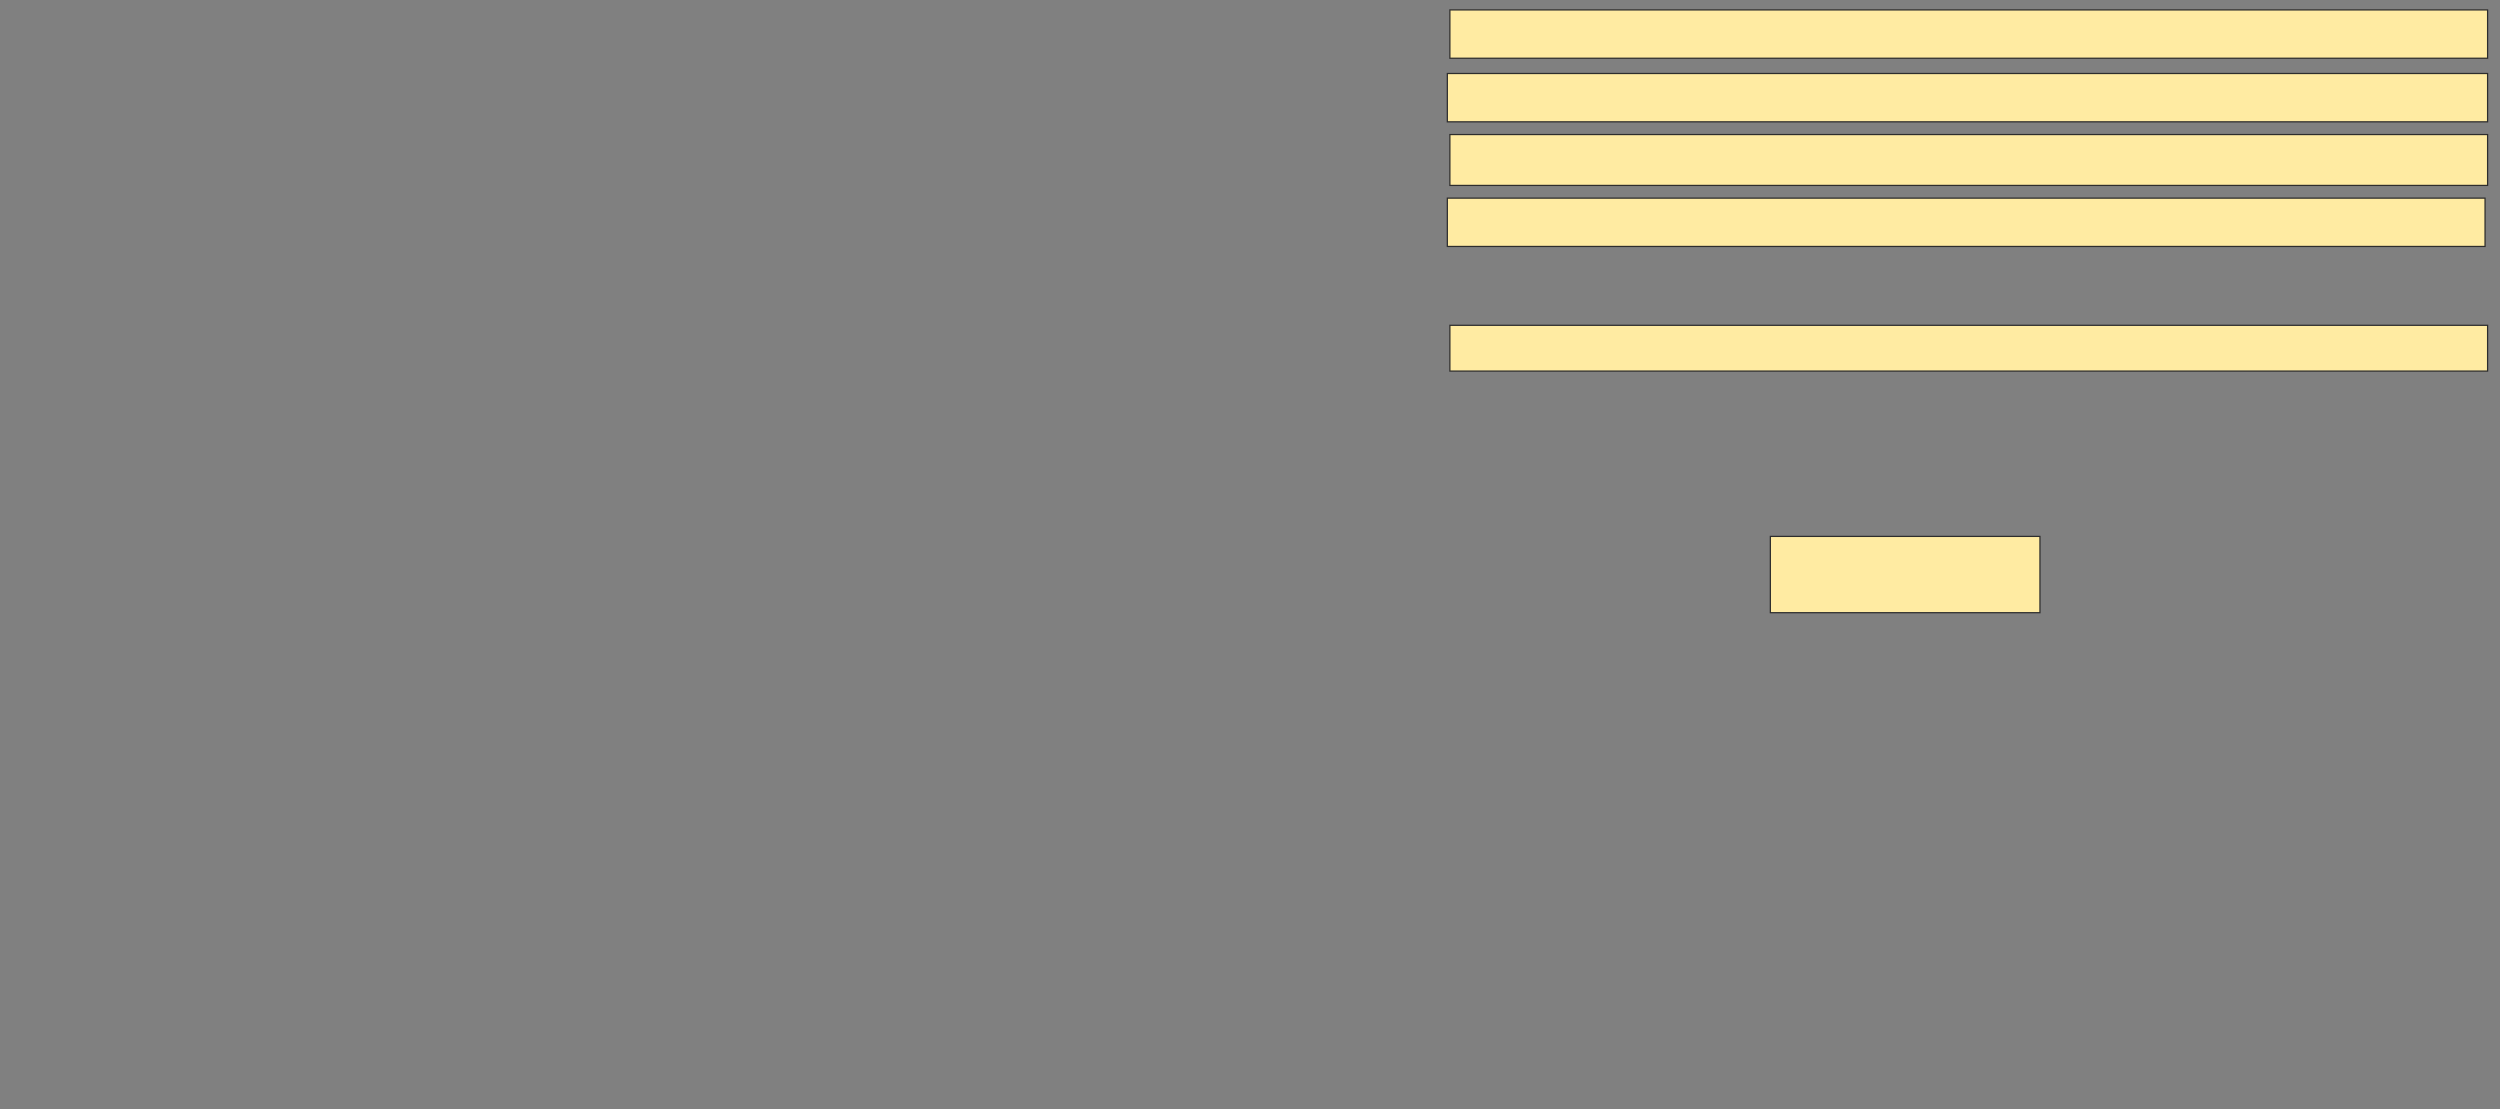 <svg xmlns="http://www.w3.org/2000/svg" width="2006" height="890">
 <rect width="100%" height="100%" fill="#808080" stroke="none"/>
 <!-- Created with Image Occlusion Enhanced -->
 <g>
  <title>Labels</title>
 </g>
 <g>
  <title>Masks</title>
  <rect id="02408a64fb364652a389370af887ed09-ao-1" height="61.224" width="216.327" y="430.408" x="1420.531" stroke="#2D2D2D" fill="#FFEBA2"/>
  <rect id="02408a64fb364652a389370af887ed09-ao-2" height="36.735" width="832.653" y="261.02" x="1163.388" stroke="#2D2D2D" fill="#FFEBA2"/>
  
  <rect id="02408a64fb364652a389370af887ed09-ao-4" height="38.776" width="832.653" y="158.98" x="1161.347" stroke="#2D2D2D" fill="#FFEBA2"/>
  <rect id="02408a64fb364652a389370af887ed09-ao-5" height="40.816" width="832.653" y="107.959" x="1163.388" stroke="#2D2D2D" fill="#FFEBA2"/>
  <rect id="02408a64fb364652a389370af887ed09-ao-6" height="38.776" width="834.694" y="58.98" x="1161.347" stroke="#2D2D2D" fill="#FFEBA2"/>
  <rect id="02408a64fb364652a389370af887ed09-ao-7" height="38.776" width="832.653" y="7.959" x="1163.388" stroke="#2D2D2D" fill="#FFEBA2"/>
 </g>
</svg>